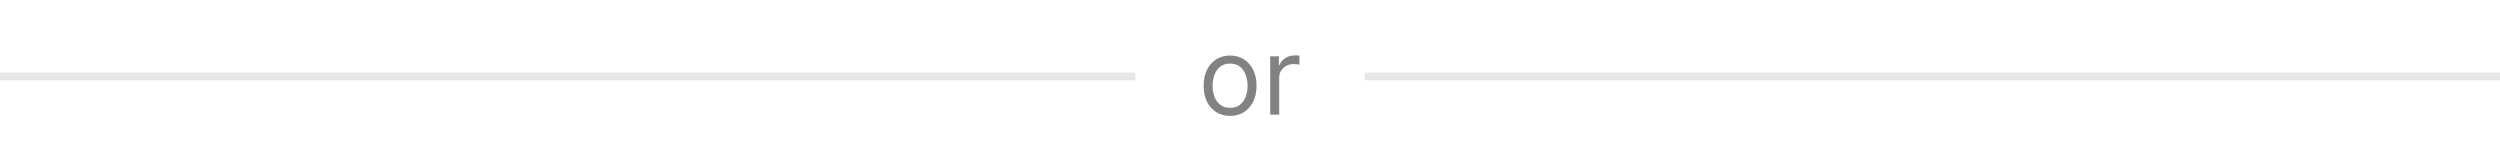 <svg width="327" height="20" viewBox="0 0 327 20" fill="none" xmlns="http://www.w3.org/2000/svg">
<rect y="9.5" width="148.5" height="1" fill="#E6E6E6"/>
<path d="M160.895 15.159C160.205 15.159 159.601 14.995 159.08 14.667C158.563 14.339 158.159 13.88 157.867 13.29C157.579 12.7 157.435 12.01 157.435 11.222C157.435 10.426 157.579 9.732 157.867 9.138C158.159 8.545 158.563 8.085 159.08 7.756C159.601 7.428 160.205 7.264 160.895 7.264C161.584 7.264 162.188 7.428 162.705 7.756C163.225 8.085 163.629 8.545 163.918 9.138C164.209 9.732 164.355 10.426 164.355 11.222C164.355 12.01 164.209 12.7 163.918 13.29C163.629 13.88 163.225 14.339 162.705 14.667C162.188 14.995 161.584 15.159 160.895 15.159ZM160.895 14.105C161.419 14.105 161.849 13.971 162.188 13.702C162.526 13.434 162.776 13.081 162.938 12.643C163.101 12.206 163.182 11.732 163.182 11.222C163.182 10.711 163.101 10.236 162.938 9.795C162.776 9.354 162.526 8.998 162.188 8.726C161.849 8.454 161.419 8.318 160.895 8.318C160.371 8.318 159.94 8.454 159.602 8.726C159.264 8.998 159.014 9.354 158.852 9.795C158.689 10.236 158.608 10.711 158.608 11.222C158.608 11.732 158.689 12.206 158.852 12.643C159.014 13.081 159.264 13.434 159.602 13.702C159.94 13.971 160.371 14.105 160.895 14.105ZM166.146 15V7.364H167.28V8.517H167.359C167.498 8.139 167.75 7.833 168.115 7.597C168.479 7.362 168.89 7.244 169.348 7.244C169.434 7.244 169.542 7.246 169.671 7.249C169.8 7.253 169.898 7.258 169.964 7.264V8.457C169.925 8.447 169.833 8.433 169.691 8.413C169.552 8.389 169.404 8.378 169.248 8.378C168.877 8.378 168.546 8.456 168.254 8.612C167.966 8.764 167.737 8.976 167.568 9.248C167.402 9.516 167.319 9.823 167.319 10.168V15H166.146Z" fill="#828282"/>
<rect x="178.5" y="9.5" width="148.5" height="1" fill="#E6E6E6"/>
</svg>
